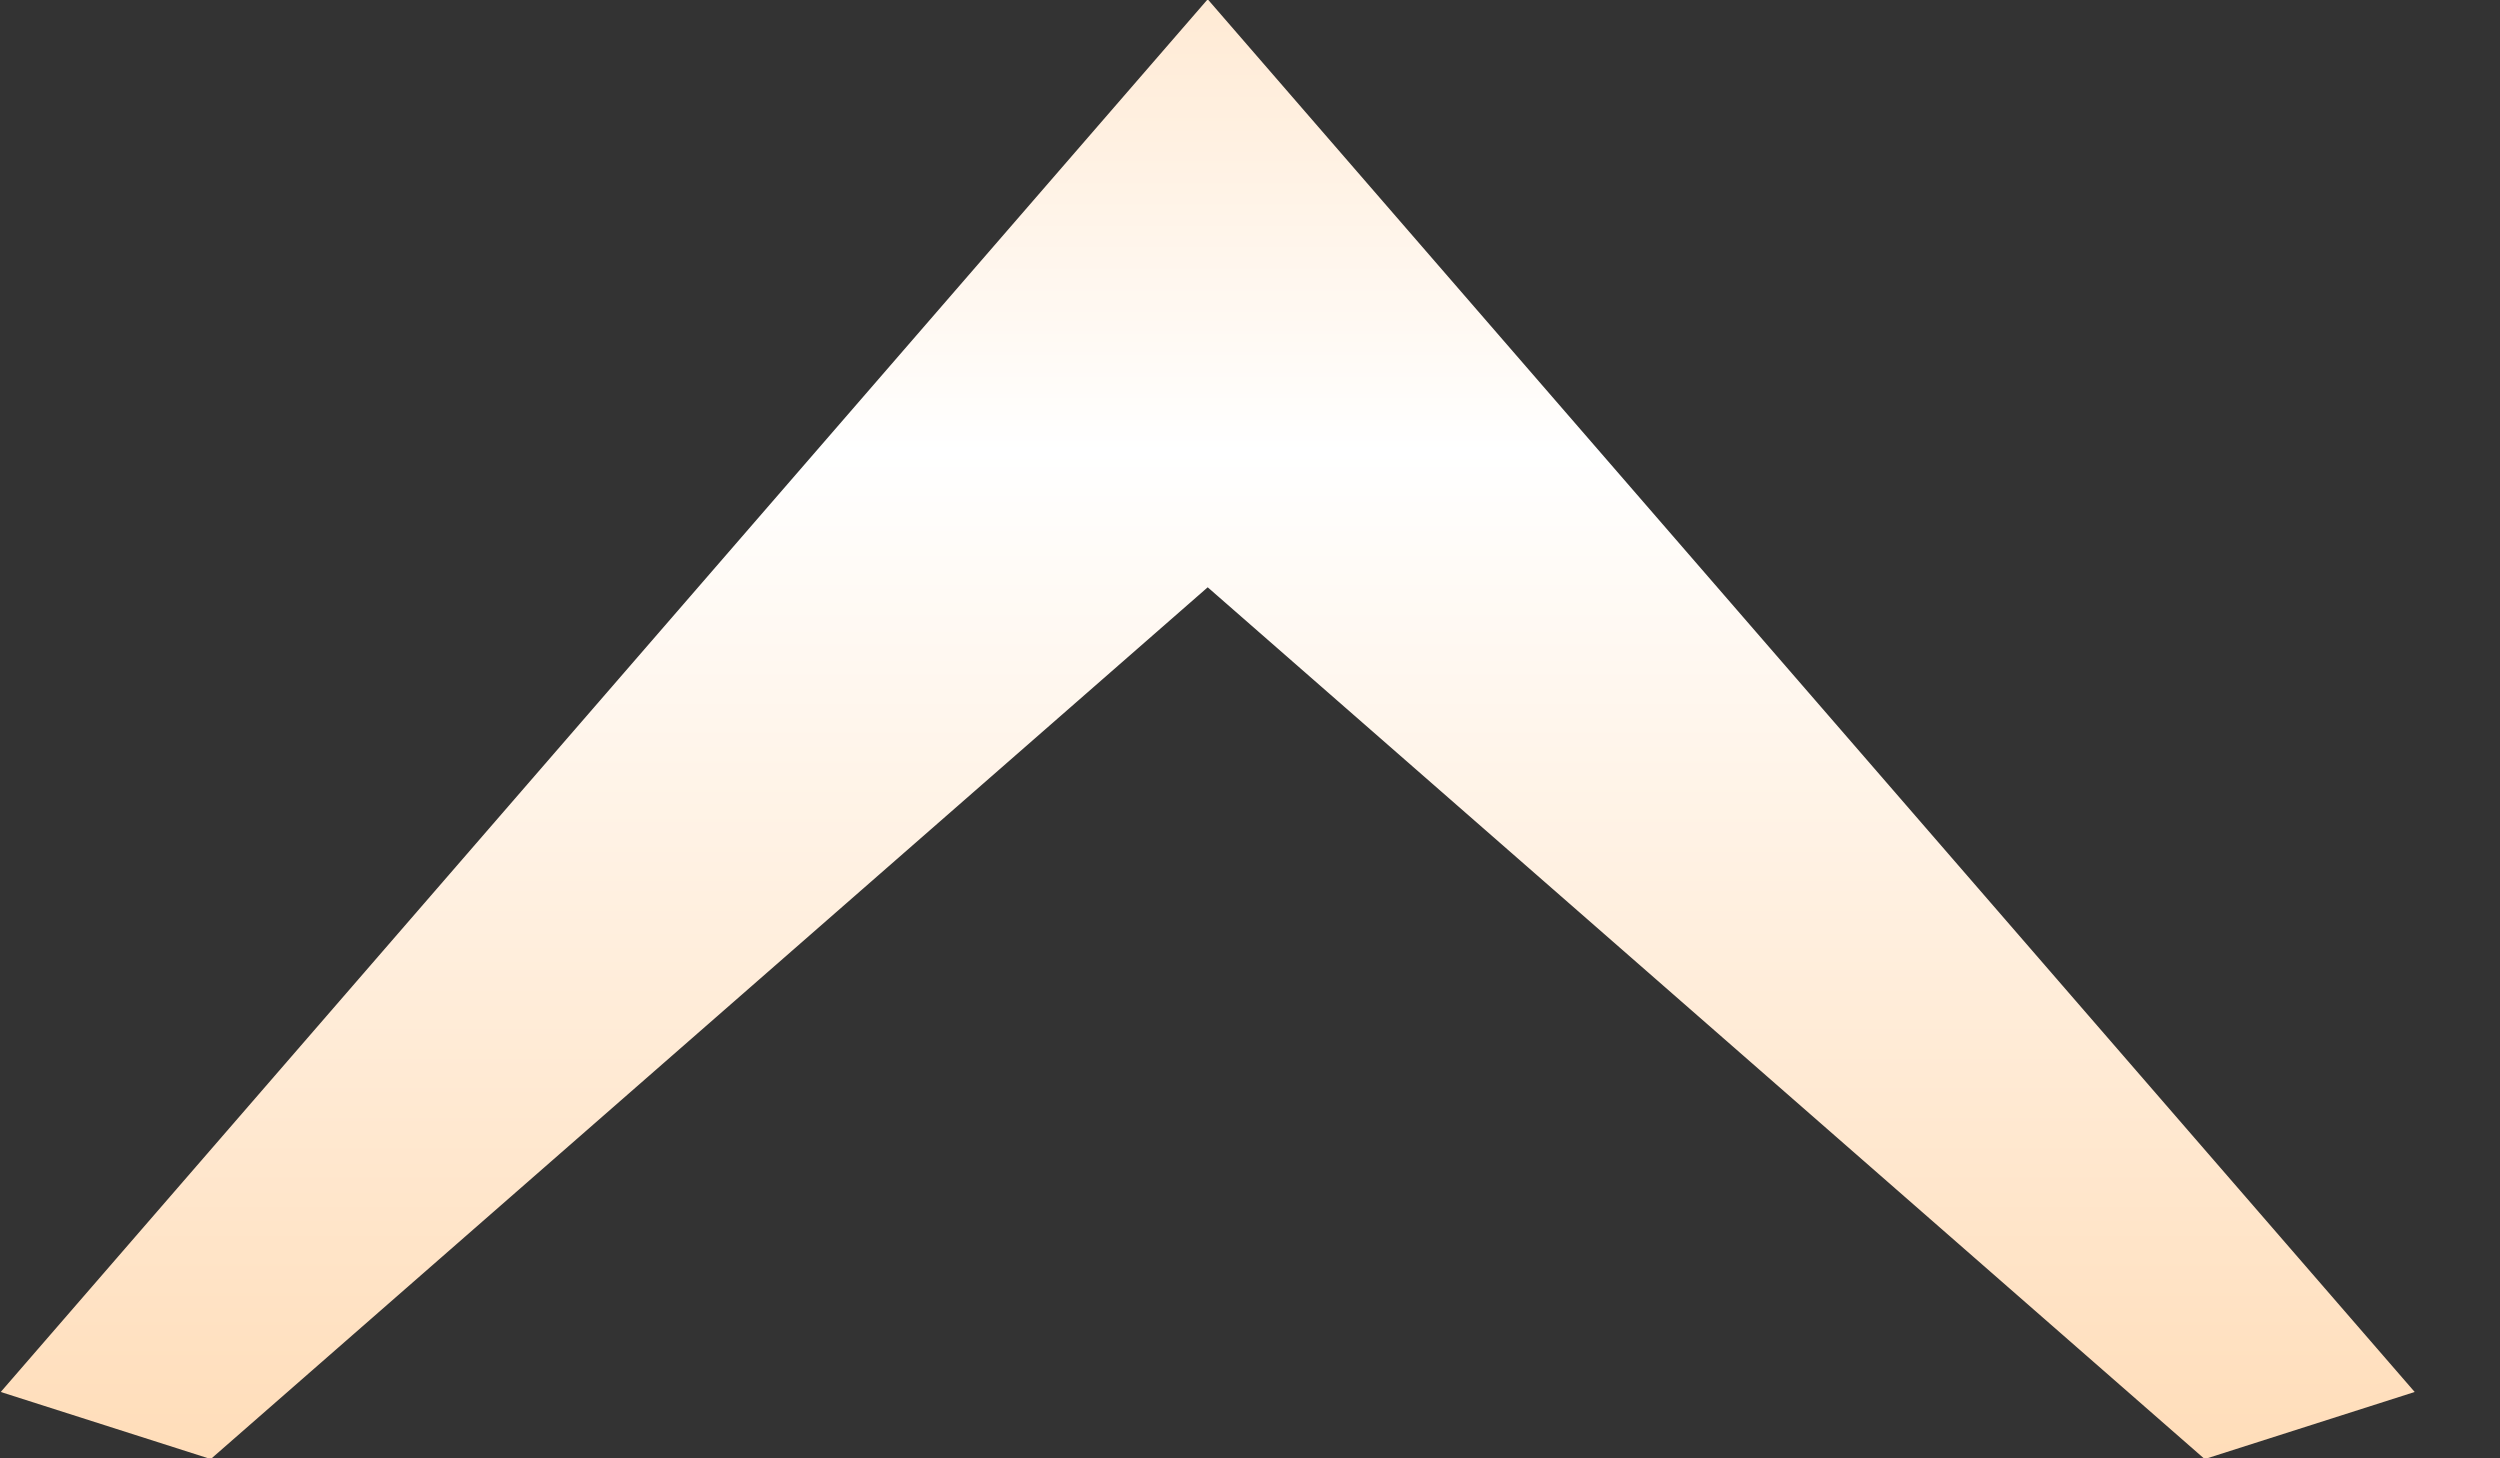 <svg xmlns="http://www.w3.org/2000/svg" xmlns:xlink="http://www.w3.org/1999/xlink" preserveAspectRatio="xMidYMid" width="24" height="14" viewBox="0 0 24 14">
  <rect x="0" y="0" width="24" height="14" fill="#333333" stroke="none"/>
  <defs>
    <style>

      .cls-2 {
        fill: url(#linear-gradient-1);
      }
    </style>

    <linearGradient id="linear-gradient-1" gradientUnits="userSpaceOnUse" x1="12" y1="14" x2="12" y2="0">
      <stop offset="0" stop-color="#ffddb9"/>
      <stop offset="0.69" stop-color="#ffffff"/>
      <stop offset="1" stop-color="#ffead4"/>
    </linearGradient>
  </defs>
  <path d="M2.023,14.007 C2.023,14.007 11.594,5.638 11.594,5.638 C11.594,5.638 21.165,14.007 21.165,14.007 C21.165,14.007 23.181,13.363 23.181,13.363 C23.181,13.363 11.594,-0.007 11.594,-0.007 C11.594,-0.007 0.007,13.363 0.007,13.363 C0.007,13.363 2.023,14.007 2.023,14.007 Z" id="path-1" class="cls-2" fill-rule="evenodd"/>
</svg>
